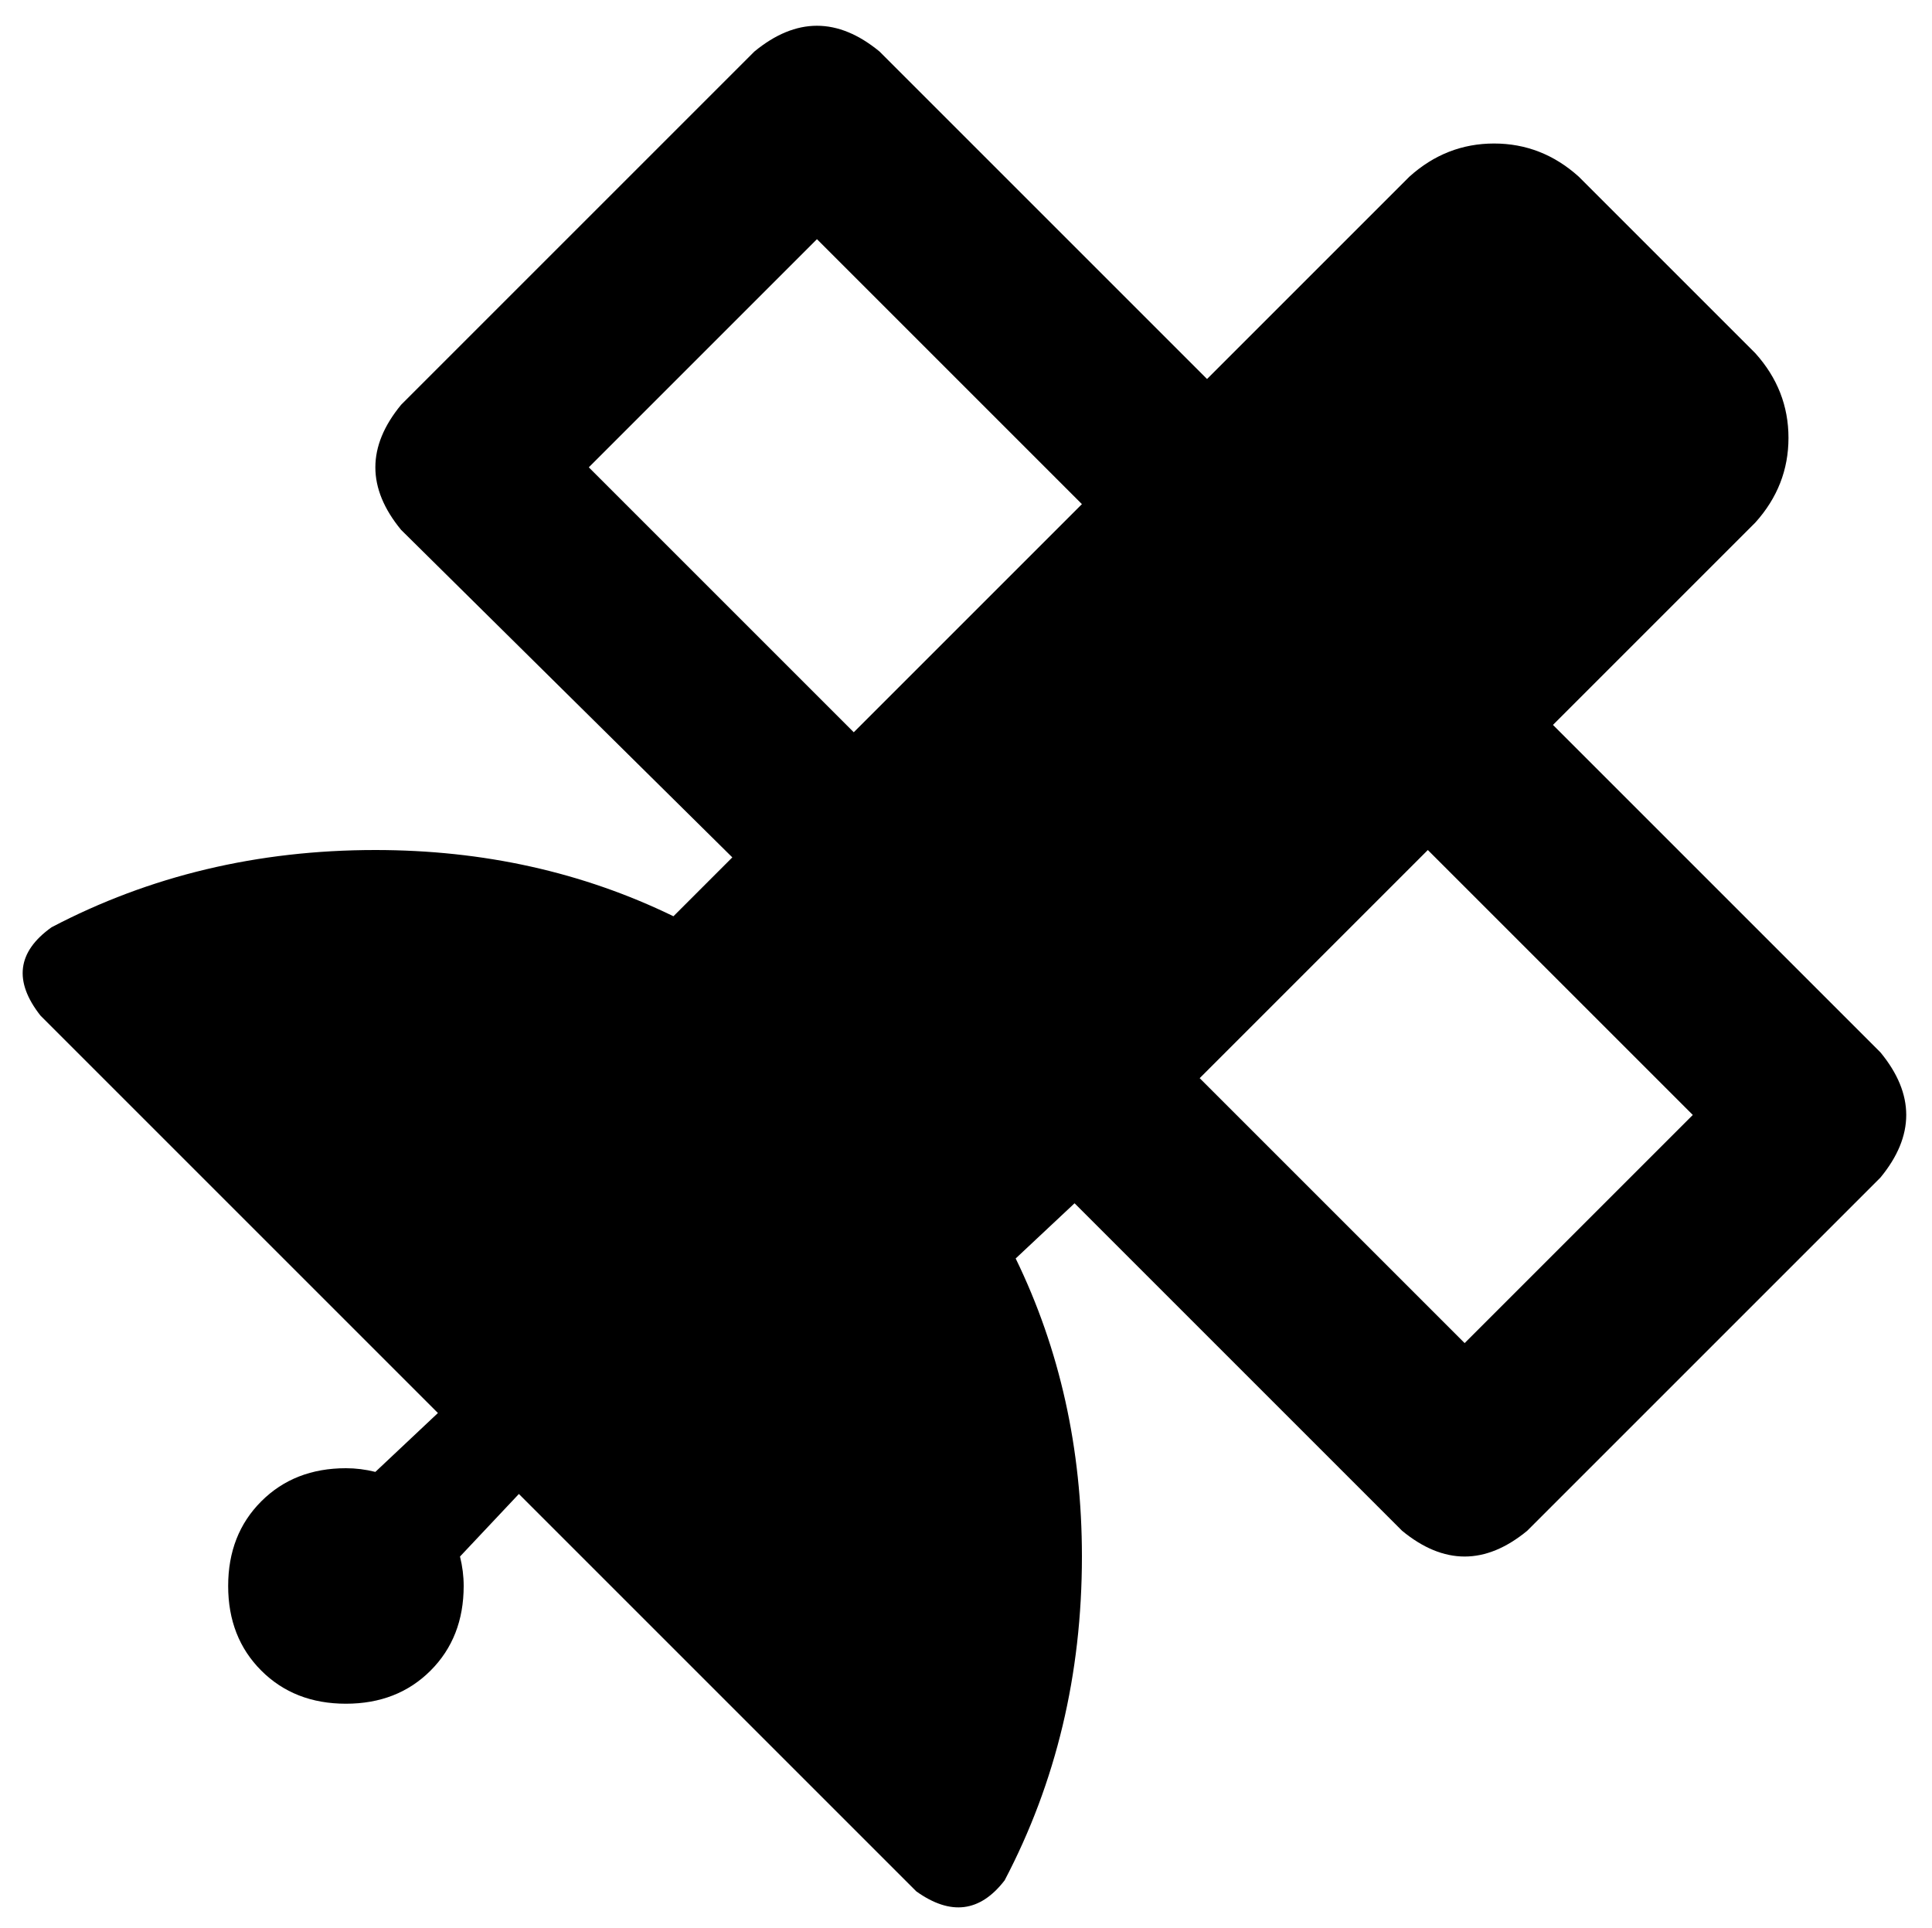 <svg viewBox="0 0 525 524">
  <path
    d="M 239 14 Q 222 0 205 14 L 109 110 Q 95 127 109 144 L 199 233 L 183 249 Q 146 231 102 231 Q 54 231 14 252 Q 0 262 11 276 L 119 384 L 102 400 Q 98 399 94 399 Q 80 399 71 408 Q 62 417 62 431 Q 62 445 71 454 Q 80 463 94 463 Q 108 463 117 454 Q 126 445 126 431 Q 126 427 125 423 L 141 406 L 249 514 Q 263 524 273 511 Q 294 471 294 423 Q 294 379 276 342 L 292 327 L 381 416 Q 398 430 415 416 L 511 320 Q 525 303 511 286 L 422 197 L 477 142 Q 486 132 486 119 Q 486 106 477 96 L 429 48 Q 419 39 406 39 Q 393 39 383 48 L 328 103 L 239 14 L 239 14 Z M 398 365 L 326 293 L 388 231 L 460 303 L 398 365 L 398 365 Z M 232 199 L 160 127 L 222 65 L 294 137 L 232 199 L 232 199 Z"
  />
</svg>